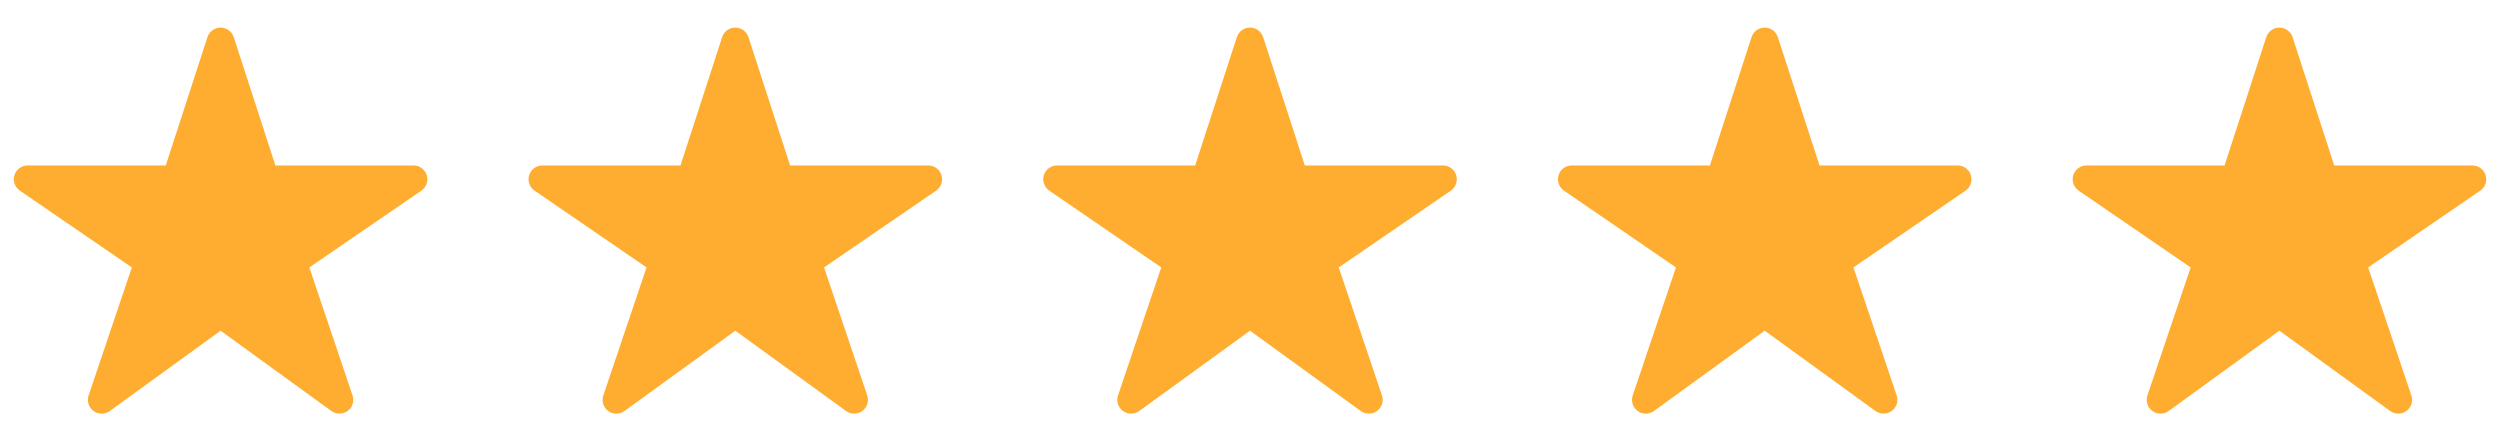 <svg width="68" height="12" viewBox="0 0 68 12" fill="none" xmlns="http://www.w3.org/2000/svg">
<g clip-path="url(#clip0_79_18955)">
<path d="M9.234 11.25C9.155 11.251 9.078 11.226 9.014 11.18L6 8.995L2.986 11.18C2.921 11.227 2.844 11.252 2.764 11.251C2.685 11.251 2.607 11.225 2.543 11.178C2.479 11.131 2.432 11.065 2.408 10.989C2.384 10.913 2.385 10.832 2.41 10.756L3.586 7.274L0.539 5.185C0.473 5.139 0.423 5.074 0.397 4.999C0.371 4.923 0.369 4.841 0.393 4.765C0.416 4.688 0.464 4.621 0.528 4.574C0.592 4.526 0.67 4.5 0.75 4.5H4.509L5.643 1.009C5.668 0.934 5.715 0.868 5.78 0.822C5.844 0.775 5.921 0.75 6 0.75C6.079 0.75 6.156 0.775 6.221 0.822C6.285 0.868 6.332 0.934 6.357 1.009L7.491 4.501H11.25C11.33 4.501 11.408 4.527 11.473 4.574C11.537 4.622 11.585 4.689 11.608 4.765C11.632 4.842 11.631 4.924 11.604 5C11.578 5.075 11.528 5.14 11.462 5.186L8.414 7.274L9.589 10.755C9.608 10.812 9.613 10.872 9.605 10.931C9.596 10.989 9.573 11.045 9.539 11.094C9.504 11.142 9.458 11.181 9.405 11.209C9.353 11.236 9.294 11.25 9.234 11.25Z" fill="#FFAD30"/>
</g>
<g clip-path="url(#clip1_79_18955)">
<path d="M23.234 11.25C23.155 11.251 23.078 11.226 23.014 11.18L20 8.995L16.986 11.18C16.921 11.227 16.844 11.252 16.764 11.251C16.685 11.251 16.607 11.225 16.543 11.178C16.479 11.131 16.432 11.065 16.408 10.989C16.384 10.913 16.385 10.832 16.41 10.756L17.586 7.274L14.539 5.185C14.473 5.139 14.423 5.074 14.397 4.999C14.371 4.923 14.369 4.841 14.393 4.765C14.416 4.688 14.464 4.621 14.528 4.574C14.592 4.526 14.67 4.5 14.75 4.5H18.509L19.643 1.009C19.668 0.934 19.715 0.868 19.779 0.822C19.844 0.775 19.921 0.75 20 0.75C20.079 0.75 20.157 0.775 20.221 0.822C20.285 0.868 20.332 0.934 20.357 1.009L21.491 4.501H25.25C25.33 4.501 25.408 4.527 25.473 4.574C25.537 4.622 25.585 4.689 25.608 4.765C25.632 4.842 25.631 4.924 25.604 5C25.578 5.075 25.528 5.14 25.462 5.186L22.414 7.274L23.589 10.755C23.608 10.812 23.613 10.872 23.605 10.931C23.596 10.989 23.573 11.045 23.539 11.094C23.504 11.142 23.458 11.181 23.405 11.209C23.352 11.236 23.294 11.25 23.234 11.25Z" fill="#FFAD30"/>
</g>
<g clip-path="url(#clip2_79_18955)">
<path d="M37.234 11.25C37.156 11.251 37.078 11.226 37.014 11.18L34 8.995L30.986 11.18C30.921 11.227 30.844 11.252 30.764 11.251C30.685 11.251 30.607 11.225 30.543 11.178C30.479 11.131 30.432 11.065 30.408 10.989C30.384 10.913 30.385 10.832 30.41 10.756L31.586 7.274L28.539 5.185C28.473 5.139 28.423 5.074 28.397 4.999C28.371 4.923 28.369 4.841 28.393 4.765C28.416 4.688 28.464 4.621 28.528 4.574C28.592 4.526 28.67 4.5 28.75 4.5H32.509L33.643 1.009C33.668 0.934 33.715 0.868 33.779 0.822C33.844 0.775 33.921 0.75 34 0.75C34.079 0.75 34.157 0.775 34.221 0.822C34.285 0.868 34.332 0.934 34.357 1.009L35.491 4.501H39.25C39.33 4.501 39.408 4.527 39.473 4.574C39.537 4.622 39.585 4.689 39.608 4.765C39.632 4.842 39.631 4.924 39.604 5C39.578 5.075 39.528 5.14 39.462 5.186L36.414 7.274L37.589 10.755C37.608 10.812 37.613 10.872 37.605 10.931C37.596 10.989 37.573 11.045 37.539 11.094C37.504 11.142 37.458 11.181 37.405 11.209C37.352 11.236 37.294 11.25 37.234 11.25Z" fill="#FFAD30"/>
</g>
<g clip-path="url(#clip3_79_18955)">
<path d="M51.234 11.25C51.156 11.251 51.078 11.226 51.014 11.18L48 8.995L44.986 11.18C44.921 11.227 44.844 11.252 44.764 11.251C44.685 11.251 44.607 11.225 44.543 11.178C44.479 11.131 44.432 11.065 44.408 10.989C44.384 10.913 44.385 10.832 44.41 10.756L45.586 7.274L42.539 5.185C42.473 5.139 42.423 5.074 42.397 4.999C42.371 4.923 42.369 4.841 42.393 4.765C42.416 4.688 42.464 4.621 42.528 4.574C42.592 4.526 42.67 4.5 42.75 4.5H46.509L47.643 1.009C47.668 0.934 47.715 0.868 47.779 0.822C47.844 0.775 47.921 0.75 48 0.75C48.079 0.75 48.157 0.775 48.221 0.822C48.285 0.868 48.332 0.934 48.357 1.009L49.491 4.501H53.25C53.33 4.501 53.408 4.527 53.473 4.574C53.537 4.622 53.585 4.689 53.608 4.765C53.632 4.842 53.631 4.924 53.604 5C53.578 5.075 53.528 5.14 53.462 5.186L50.414 7.274L51.589 10.755C51.608 10.812 51.613 10.872 51.605 10.931C51.596 10.989 51.573 11.045 51.539 11.094C51.504 11.142 51.458 11.181 51.405 11.209C51.352 11.236 51.294 11.25 51.234 11.25Z" fill="#FFAD30"/>
</g>
<g clip-path="url(#clip4_79_18955)">
<path d="M65.234 11.25C65.156 11.251 65.079 11.226 65.014 11.18L62 8.995L58.986 11.18C58.921 11.227 58.844 11.252 58.764 11.251C58.685 11.251 58.607 11.225 58.543 11.178C58.479 11.131 58.432 11.065 58.408 10.989C58.384 10.913 58.385 10.832 58.41 10.756L59.586 7.274L56.539 5.185C56.473 5.139 56.423 5.074 56.397 4.999C56.371 4.923 56.369 4.841 56.393 4.765C56.416 4.688 56.464 4.621 56.528 4.574C56.592 4.526 56.67 4.5 56.75 4.5H60.509L61.643 1.009C61.668 0.934 61.715 0.868 61.779 0.822C61.844 0.775 61.921 0.75 62 0.75C62.079 0.75 62.157 0.775 62.221 0.822C62.285 0.868 62.332 0.934 62.357 1.009L63.491 4.501H67.25C67.33 4.501 67.408 4.527 67.473 4.574C67.537 4.622 67.585 4.689 67.608 4.765C67.632 4.842 67.631 4.924 67.604 5C67.578 5.075 67.528 5.14 67.462 5.186L64.414 7.274L65.589 10.755C65.608 10.812 65.613 10.872 65.605 10.931C65.596 10.989 65.573 11.045 65.539 11.094C65.504 11.142 65.458 11.181 65.405 11.209C65.353 11.236 65.294 11.25 65.234 11.25Z" fill="#FFAD30"/>
</g>
<defs>
<clipPath id="clip0_79_18955">
<rect width="12" height="12" fill="white"/>
</clipPath>
<clipPath id="clip1_79_18955">
<rect width="12" height="12" fill="white" transform="translate(14)"/>
</clipPath>
<clipPath id="clip2_79_18955">
<rect width="12" height="12" fill="white" transform="translate(28)"/>
</clipPath>
<clipPath id="clip3_79_18955">
<rect width="12" height="12" fill="white" transform="translate(42)"/>
</clipPath>
<clipPath id="clip4_79_18955">
<rect width="12" height="12" fill="white" transform="translate(56)"/>
</clipPath>
</defs>
</svg>
